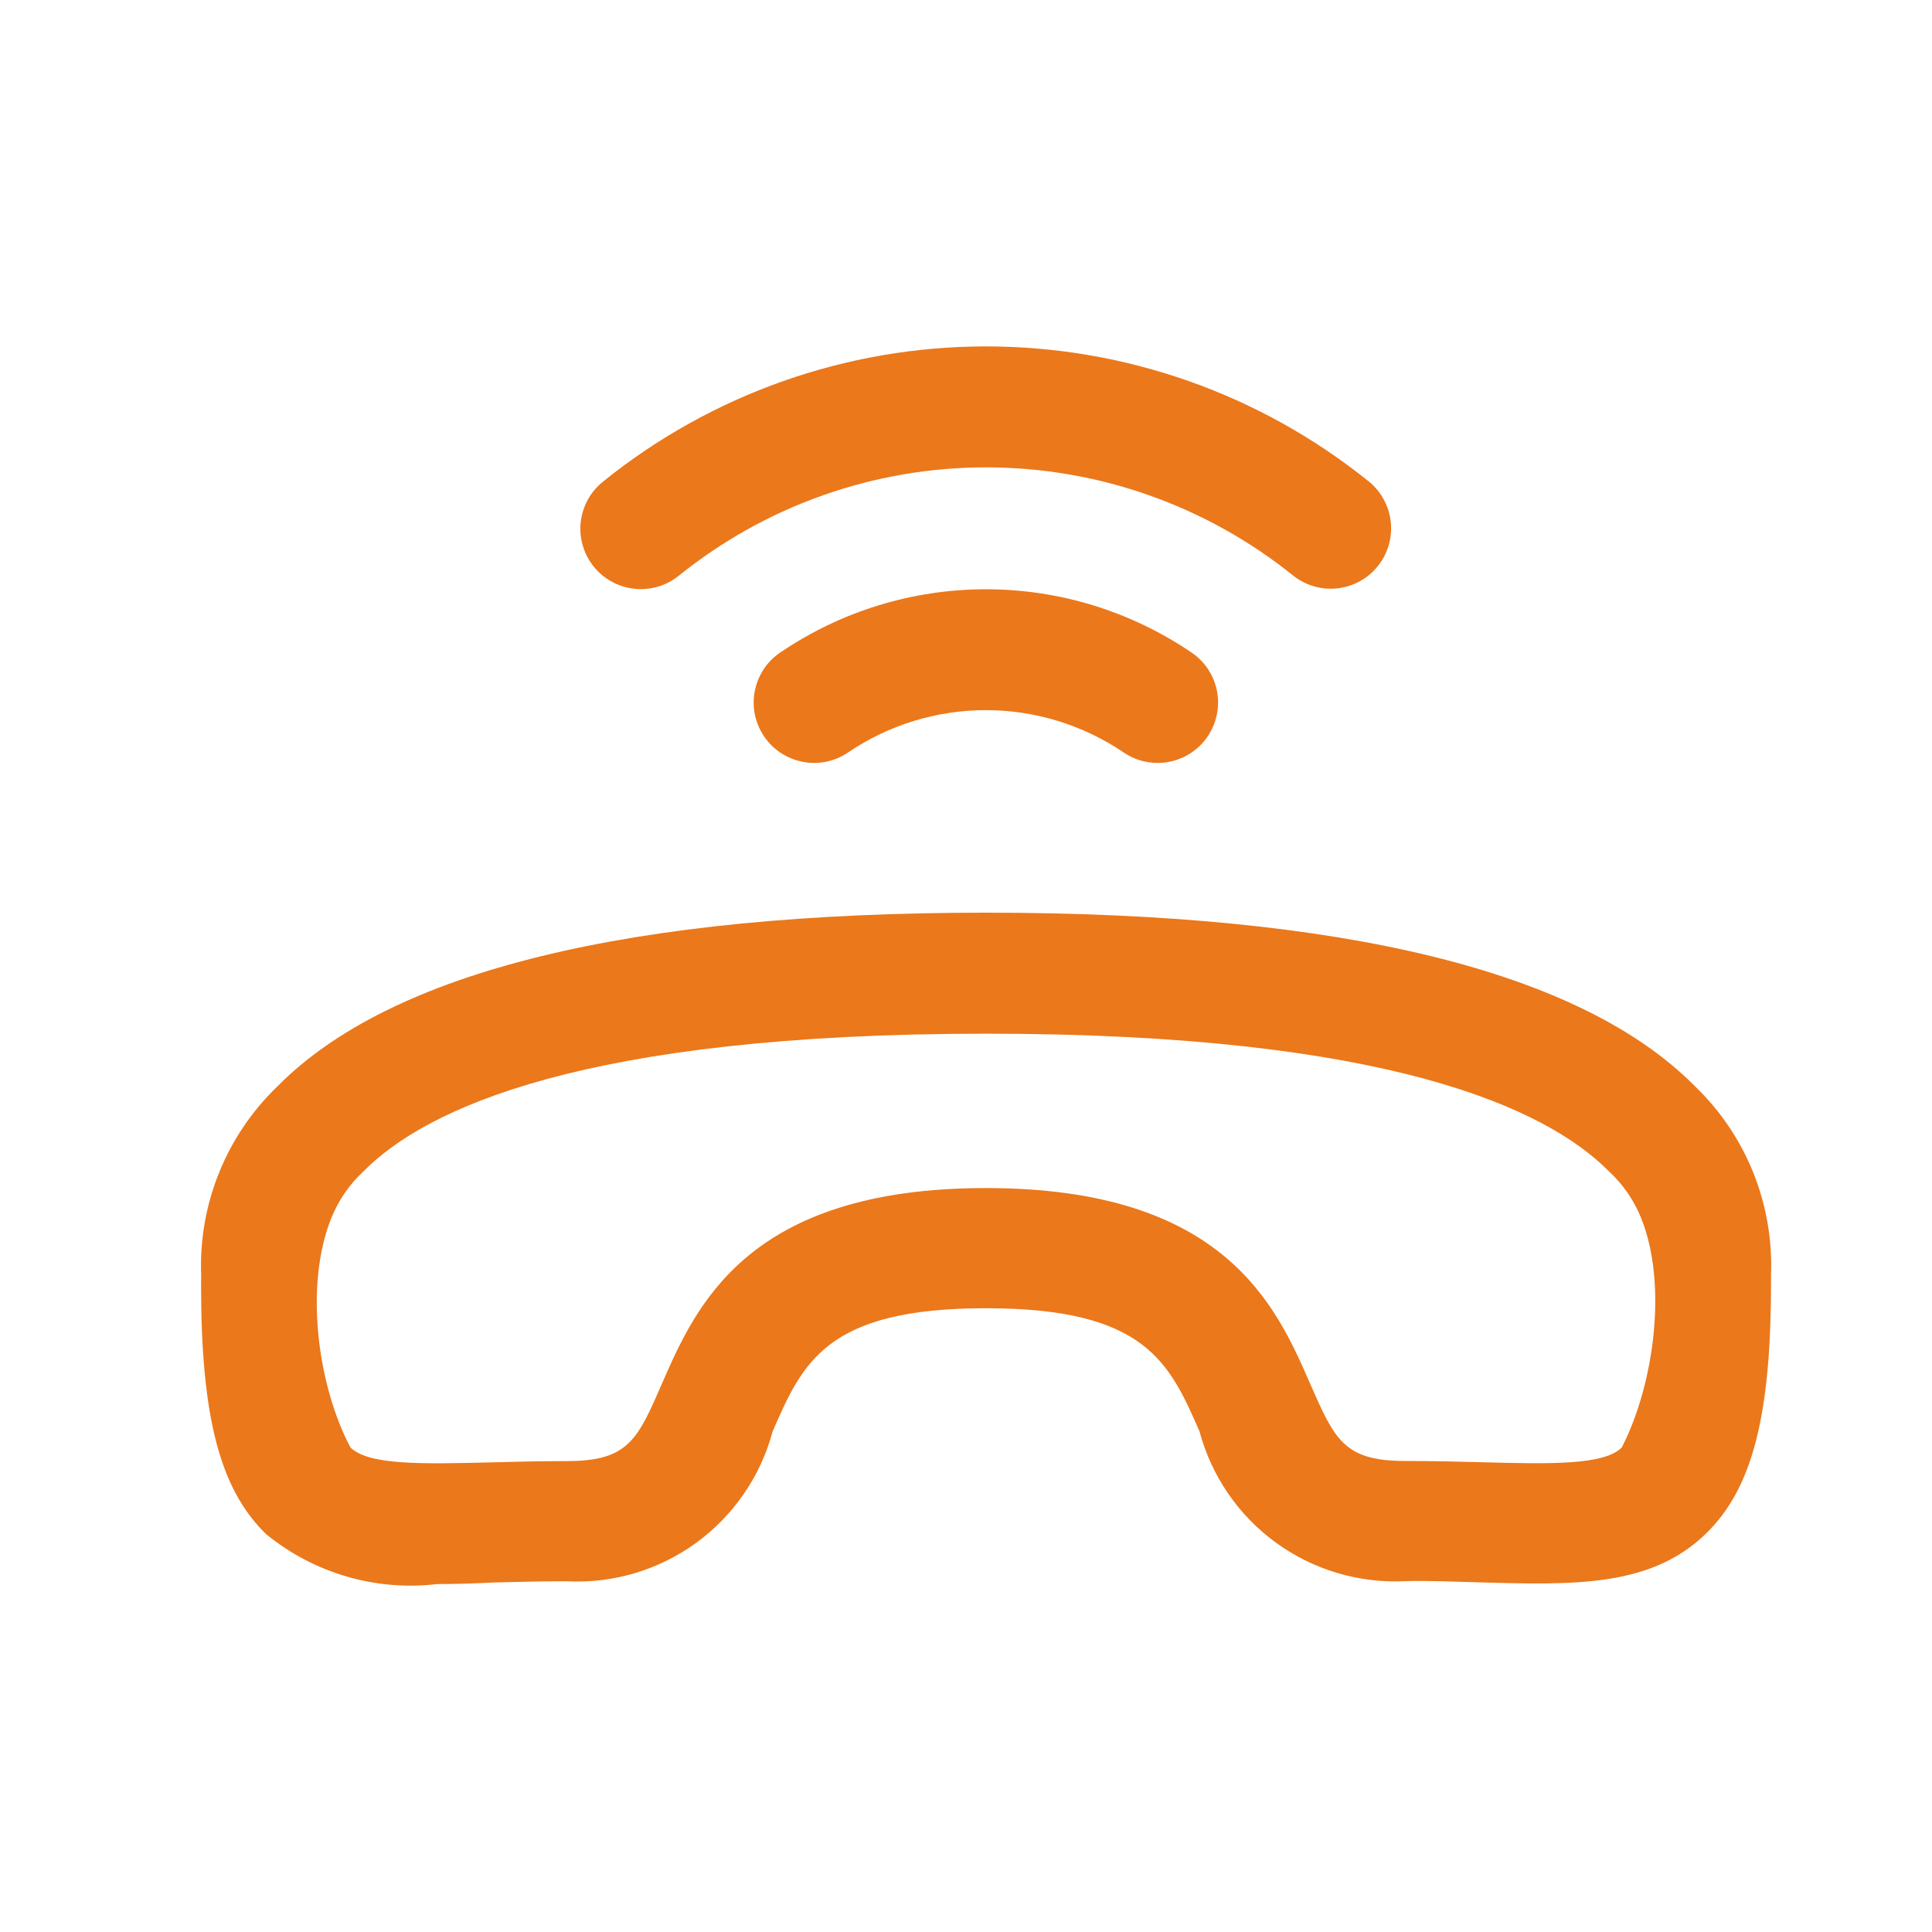 <svg width="30" height="30" viewBox="0 0 30 30" fill="none" xmlns="http://www.w3.org/2000/svg">
<path d="M6.793 24.597C6.32 24.653 5.84 24.614 5.383 24.48C4.925 24.347 4.499 24.122 4.131 23.821C3.413 23.122 3.122 21.998 3.122 19.946L3.124 19.814C3.102 19.267 3.195 18.722 3.4 18.214C3.604 17.706 3.914 17.247 4.309 16.868C6.077 15.079 9.779 14.172 15.309 14.172H15.319C20.849 14.172 24.549 15.078 26.319 16.867C26.713 17.245 27.021 17.703 27.225 18.209C27.428 18.715 27.522 19.259 27.5 19.804C27.5 19.837 27.5 19.902 27.5 19.929C27.5 21.989 27.208 23.114 26.492 23.812C25.643 24.639 24.469 24.614 22.983 24.571C22.628 24.562 22.198 24.542 21.827 24.552C21.108 24.589 20.398 24.379 19.815 23.956C19.232 23.533 18.812 22.922 18.626 22.227C18.158 21.158 17.788 20.314 15.309 20.314C12.831 20.314 12.463 21.158 11.997 22.228C11.811 22.924 11.391 23.534 10.809 23.958C10.226 24.381 9.516 24.592 8.797 24.554C8.387 24.554 8.008 24.564 7.658 24.573C7.356 24.589 7.068 24.597 6.793 24.597ZM15.317 16.051H15.309C9.066 16.051 6.606 17.213 5.642 18.191C5.424 18.393 5.254 18.642 5.143 18.918C4.722 19.969 4.935 21.519 5.442 22.477C5.727 22.754 6.556 22.733 7.611 22.708C7.976 22.698 8.369 22.688 8.797 22.688C9.754 22.688 9.897 22.362 10.278 21.487C10.807 20.277 11.603 18.449 15.309 18.448C19.016 18.448 19.816 20.276 20.343 21.484C20.727 22.359 20.869 22.686 21.827 22.686H21.837C22.267 22.686 22.665 22.696 23.031 22.706C24.077 22.733 24.906 22.753 25.182 22.477C25.673 21.529 25.904 19.963 25.484 18.915C25.373 18.639 25.203 18.391 24.984 18.189C24.017 17.212 21.559 16.051 15.317 16.051Z" fill="#EB781B"/>
<path d="M17.974 11.847C17.788 11.847 17.605 11.791 17.451 11.686C16.819 11.257 16.072 11.027 15.308 11.027C14.544 11.027 13.798 11.257 13.166 11.686C13.064 11.755 12.949 11.803 12.829 11.828C12.708 11.852 12.584 11.853 12.463 11.829C12.342 11.806 12.227 11.759 12.124 11.691C12.021 11.623 11.933 11.536 11.864 11.434C11.795 11.332 11.747 11.217 11.722 11.097C11.697 10.976 11.697 10.852 11.72 10.731C11.744 10.61 11.791 10.495 11.858 10.392C11.926 10.289 12.014 10.201 12.116 10.132C13.058 9.492 14.17 9.15 15.308 9.15C16.447 9.15 17.559 9.492 18.501 10.132C18.668 10.244 18.794 10.407 18.861 10.597C18.928 10.786 18.932 10.992 18.873 11.184C18.814 11.377 18.695 11.545 18.533 11.664C18.372 11.783 18.176 11.848 17.974 11.847Z" fill="#EB781B"/>
<path d="M9.949 9.148C9.755 9.147 9.565 9.087 9.407 8.975C9.249 8.863 9.129 8.704 9.065 8.521C9 8.338 8.994 8.139 9.048 7.952C9.101 7.766 9.211 7.6 9.363 7.479C11.047 6.12 13.146 5.379 15.31 5.379C17.474 5.379 19.573 6.12 21.258 7.479C21.448 7.635 21.57 7.86 21.596 8.106C21.622 8.351 21.55 8.597 21.396 8.789C21.242 8.982 21.019 9.106 20.774 9.135C20.529 9.164 20.282 9.095 20.088 8.944C18.735 7.852 17.049 7.257 15.311 7.257C13.573 7.257 11.888 7.852 10.535 8.944C10.369 9.077 10.162 9.148 9.949 9.148Z" fill="#EB781B"/>
</svg>
